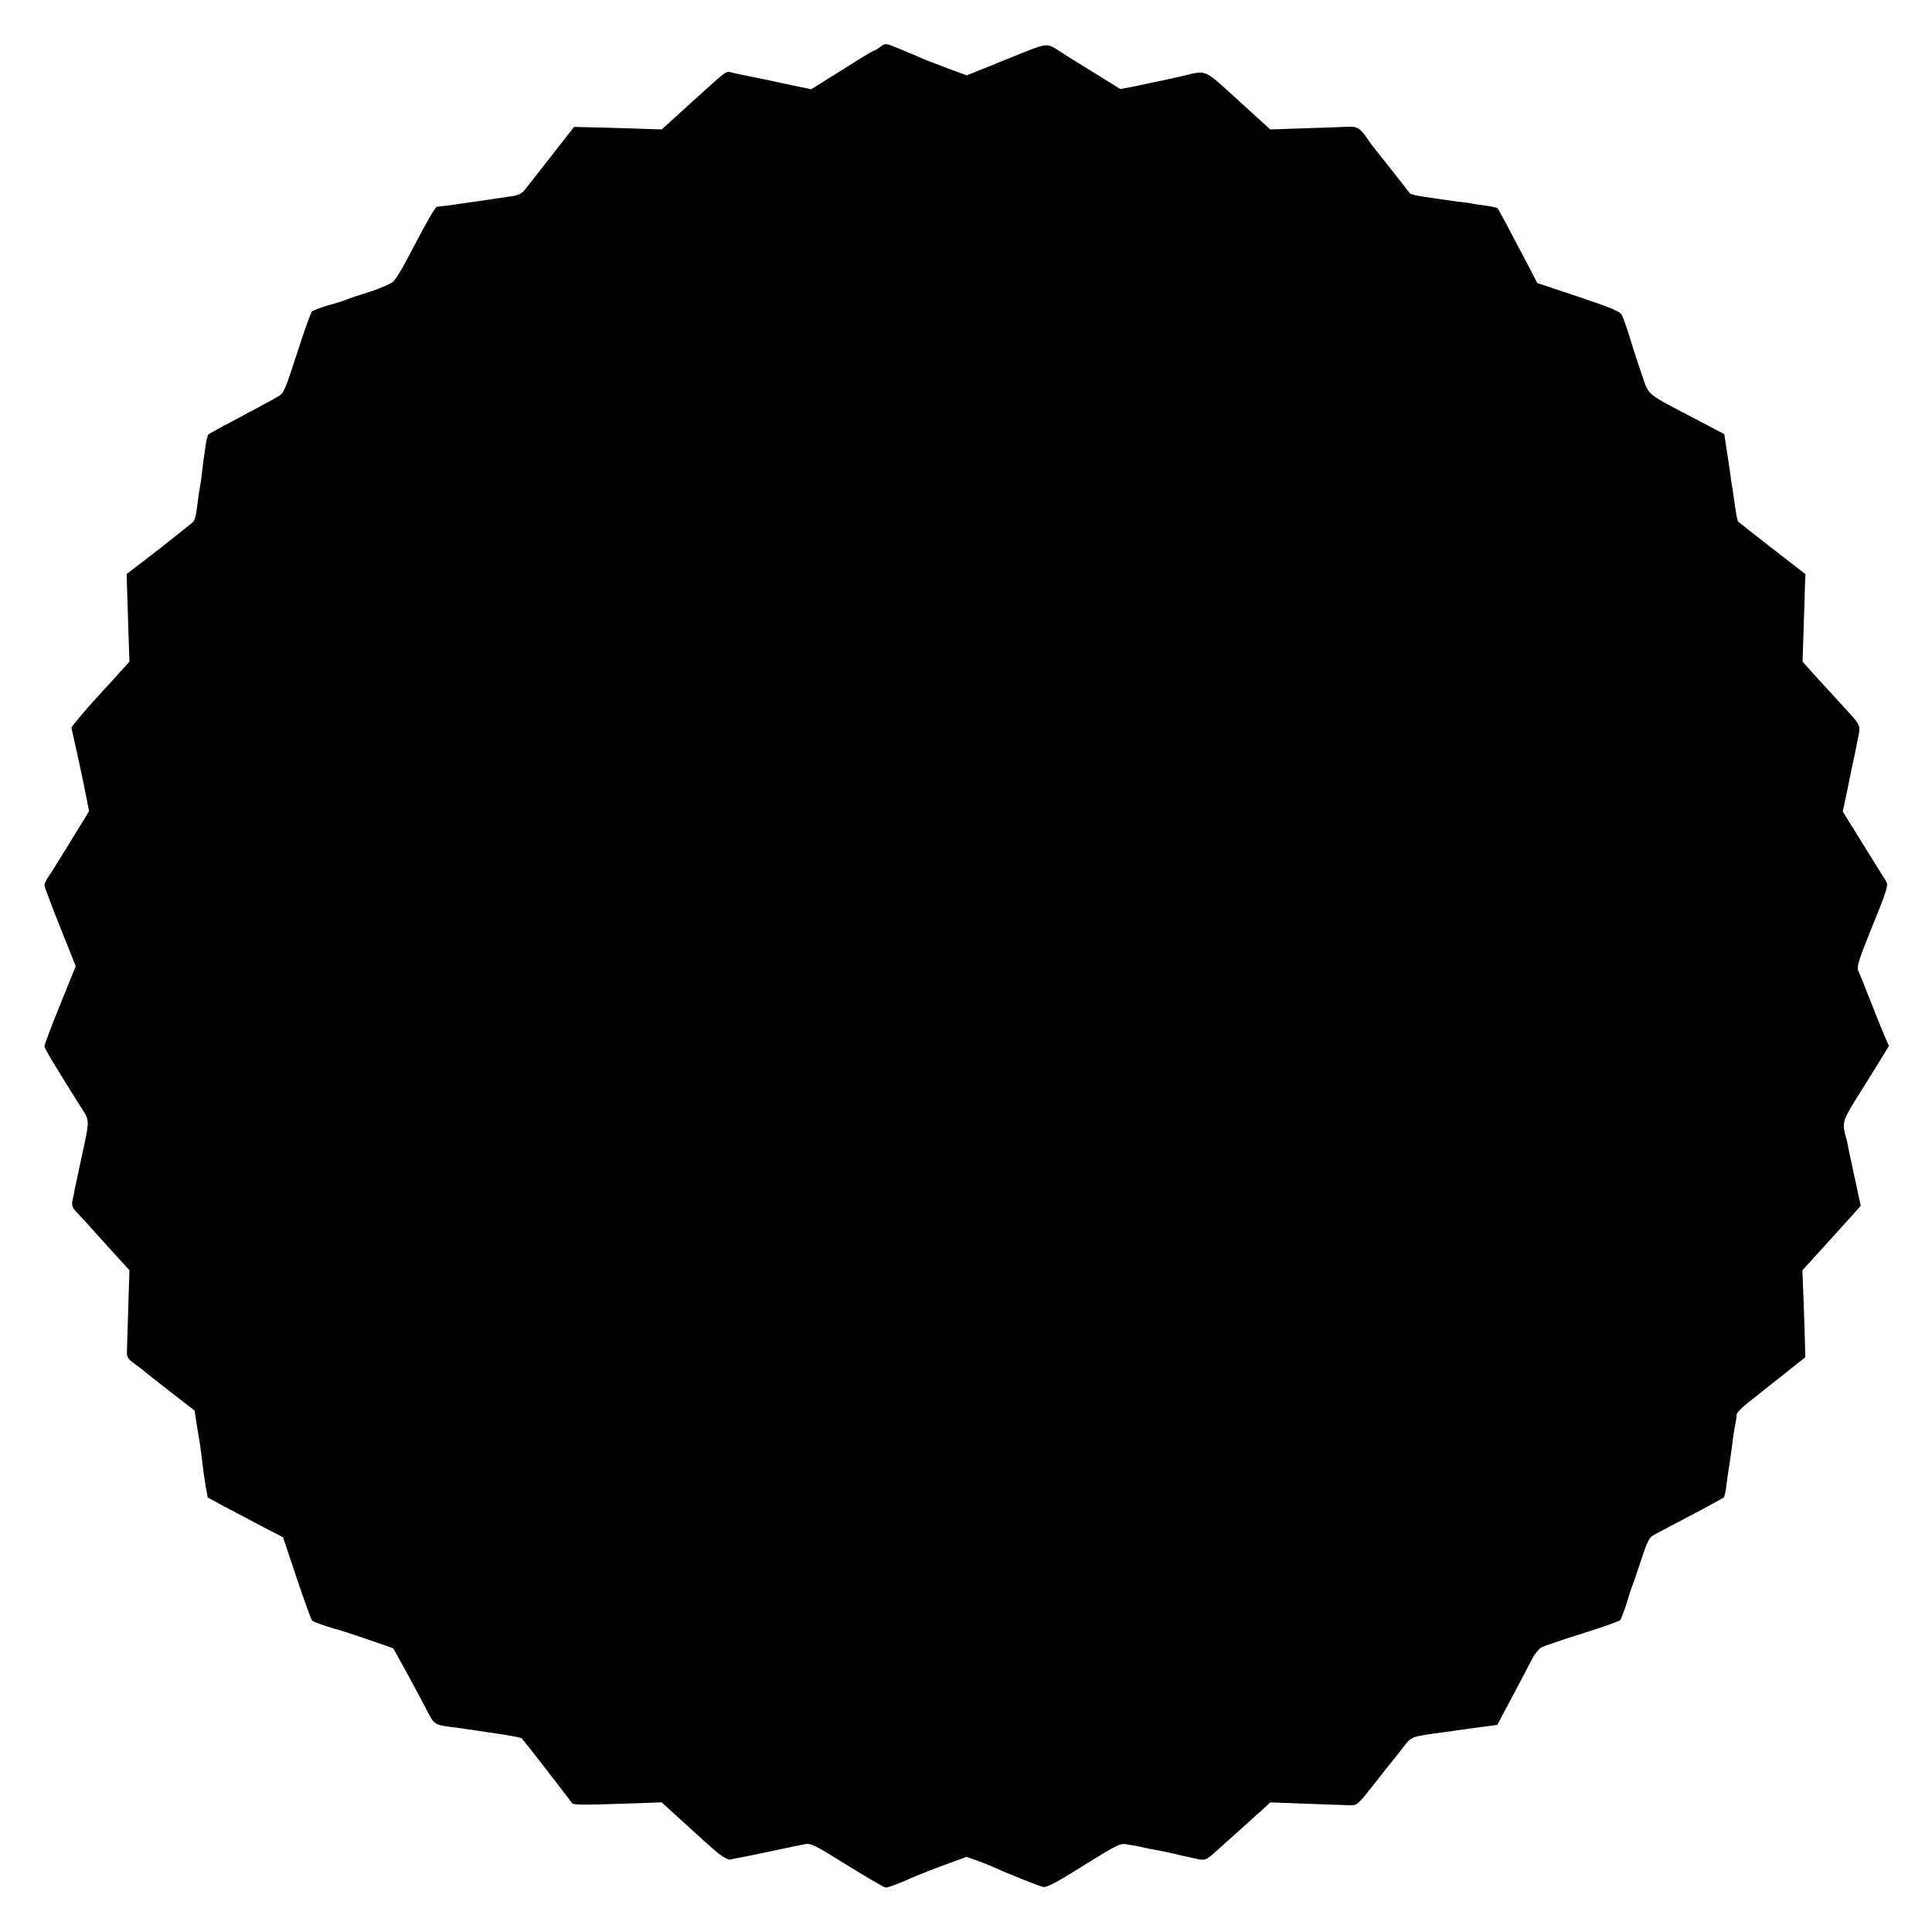 <?xml version="1.0" standalone="no"?>
<!DOCTYPE svg PUBLIC "-//W3C//DTD SVG 20010904//EN"
 "http://www.w3.org/TR/2001/REC-SVG-20010904/DTD/svg10.dtd">
<svg version="1.0" xmlns="http://www.w3.org/2000/svg"
 width="1000pt" height="1000pt" viewBox="0 0 1000 1000"
 preserveAspectRatio="xMidYMid meet">
<g transform="translate(0,1000) scale(0.1,-0.1)"
fill="#000000" stroke="none">
<path d="M4559 9759 c-13 -10 -27 -19 -31 -19 -3 0 -42 -22 -85 -49 -43 -27
-115 -73 -161 -101 l-83 -52 -82 17 c-45 9 -90 19 -99 21 -33 8 -128 27 -183
38 -11 2 -32 7 -48 11 -30 8 -22 13 -197 -145 -47 -43 -103 -94 -125 -114
l-40 -36 -180 6 c-99 3 -201 6 -227 6 l-47 1 -113 -145 c-62 -79 -124 -158
-138 -176 -22 -28 -34 -33 -100 -42 -41 -6 -86 -12 -100 -15 -14 -2 -43 -6
-65 -9 -22 -3 -71 -10 -110 -16 -38 -5 -75 -10 -82 -10 -10 0 -46 -62 -163
-285 -23 -44 -52 -90 -63 -101 -12 -12 -67 -36 -122 -54 -55 -17 -109 -35
-120 -40 -11 -5 -54 -19 -95 -30 -41 -12 -80 -27 -86 -33 -6 -7 -41 -104 -77
-217 -63 -193 -68 -206 -99 -223 -32 -19 -127 -70 -278 -150 -41 -22 -78 -42
-82 -46 -3 -3 -9 -26 -13 -51 -3 -25 -8 -56 -10 -70 -2 -14 -7 -50 -10 -80 -3
-30 -8 -62 -10 -70 -2 -8 -6 -37 -10 -65 -10 -86 -15 -107 -28 -119 -7 -6 -86
-69 -176 -140 l-165 -127 1 -52 c1 -29 4 -131 7 -227 l6 -175 -41 -45 c-22
-25 -73 -81 -114 -125 -83 -91 -145 -165 -145 -172 0 -2 4 -23 10 -46 23 -101
56 -256 71 -334 l10 -52 -97 -158 c-53 -87 -105 -170 -116 -185 -10 -14 -18
-32 -18 -40 0 -7 36 -104 81 -216 l81 -203 -81 -200 c-45 -110 -81 -207 -81
-214 0 -12 61 -113 187 -313 49 -76 49 -60 3 -272 -16 -74 -31 -146 -34 -160
-2 -14 -7 -38 -11 -55 -5 -25 -1 -36 27 -65 18 -19 74 -80 123 -135 50 -55
102 -113 118 -130 l27 -30 -6 -190 c-3 -104 -6 -207 -7 -228 -1 -33 4 -41 44
-69 24 -18 49 -37 55 -43 6 -5 65 -52 131 -103 l120 -93 12 -77 c7 -42 14 -88
17 -102 2 -14 6 -50 10 -80 3 -30 11 -86 17 -123 l12 -68 85 -46 c47 -25 135
-71 195 -103 l110 -57 71 -212 c39 -116 75 -215 80 -220 8 -7 99 -39 134 -46
20 -5 282 -94 285 -97 5 -5 122 -220 168 -308 49 -94 38 -87 172 -104 28 -4
61 -9 75 -11 14 -2 75 -11 135 -20 61 -9 113 -19 116 -23 18 -20 244 -312 260
-335 7 -10 61 -10 319 -1 l145 5 36 -33 c184 -168 224 -204 261 -234 24 -18
50 -32 58 -29 8 2 30 7 49 10 19 3 96 19 171 35 75 16 151 32 169 35 29 5 54
-8 217 -110 102 -63 191 -115 198 -115 13 0 64 19 111 40 43 20 154 63 229 90
l79 29 56 -20 c31 -11 65 -25 76 -30 79 -36 244 -102 265 -106 19 -3 70 24
210 112 169 105 188 115 220 109 19 -3 46 -8 60 -10 14 -3 32 -7 40 -9 8 -2
31 -7 50 -10 19 -3 55 -11 80 -16 25 -6 52 -12 60 -14 8 -2 37 -8 63 -14 54
-13 59 -11 114 39 21 19 79 71 128 115 49 44 103 93 120 108 l30 28 185 -7
c102 -4 203 -7 225 -8 39 -1 42 1 123 104 45 58 88 112 95 120 7 8 32 41 57
72 48 62 36 58 220 83 25 3 56 8 70 10 14 2 45 6 70 10 25 3 64 8 87 11 l43 6
78 147 c42 80 89 168 102 194 14 27 36 54 50 61 14 7 108 39 210 71 102 32
190 63 196 69 5 6 20 45 33 86 12 41 26 84 31 95 5 11 25 71 45 132 28 86 42
116 60 125 26 15 99 53 255 135 58 31 108 59 112 62 4 4 10 29 13 56 3 28 10
75 15 105 5 30 11 78 15 105 5 45 9 72 20 130 2 11 4 27 4 35 1 8 27 35 59 60
31 25 64 50 72 57 8 7 62 49 120 95 l104 83 -1 50 c0 28 -4 129 -7 225 l-7
175 33 36 c52 57 189 208 231 255 l38 43 -21 98 c-12 54 -23 107 -25 118 -3
11 -7 31 -10 45 -3 14 -7 35 -10 48 -2 13 -6 31 -9 40 -22 75 -18 92 40 186
32 50 85 136 119 191 l62 101 -17 39 c-10 22 -44 105 -75 185 -31 80 -62 155
-67 167 -9 18 4 59 74 231 72 177 83 211 72 228 -6 10 -60 97 -119 191 l-107
173 22 102 c11 57 23 112 25 123 3 11 9 43 15 70 6 28 12 59 14 70 18 84 22
74 -70 175 -48 52 -116 127 -151 165 l-63 70 6 185 c3 102 7 204 7 226 l2 42
-170 132 c-94 73 -173 135 -177 139 -6 6 -11 33 -23 119 -3 20 -8 51 -10 67
-3 17 -8 50 -11 75 -4 25 -11 78 -18 119 l-11 74 -145 76 c-262 137 -243 122
-278 220 -16 47 -45 133 -62 191 -18 58 -38 116 -45 129 -10 19 -50 36 -225
95 l-213 71 -44 85 c-118 225 -156 296 -162 302 -3 3 -28 9 -56 13 -27 3 -59
8 -70 10 -11 3 -38 7 -60 9 -22 3 -56 7 -75 10 -19 3 -69 10 -110 16 -41 6
-78 14 -81 18 -3 4 -43 54 -88 112 -46 58 -90 114 -99 125 -10 11 -24 31 -33
45 -37 55 -54 66 -100 64 -24 -1 -125 -5 -224 -8 l-180 -6 -165 150 c-185 168
-159 157 -296 125 -34 -8 -73 -16 -85 -19 -13 -3 -35 -7 -49 -10 -14 -3 -60
-13 -103 -22 l-78 -15 -132 82 c-73 45 -148 91 -167 104 -91 57 -61 60 -290
-32 l-206 -83 -79 29 c-81 30 -144 54 -180 71 -11 5 -52 22 -91 38 -70 29 -71
29 -95 11z"/>
</g>
</svg>
